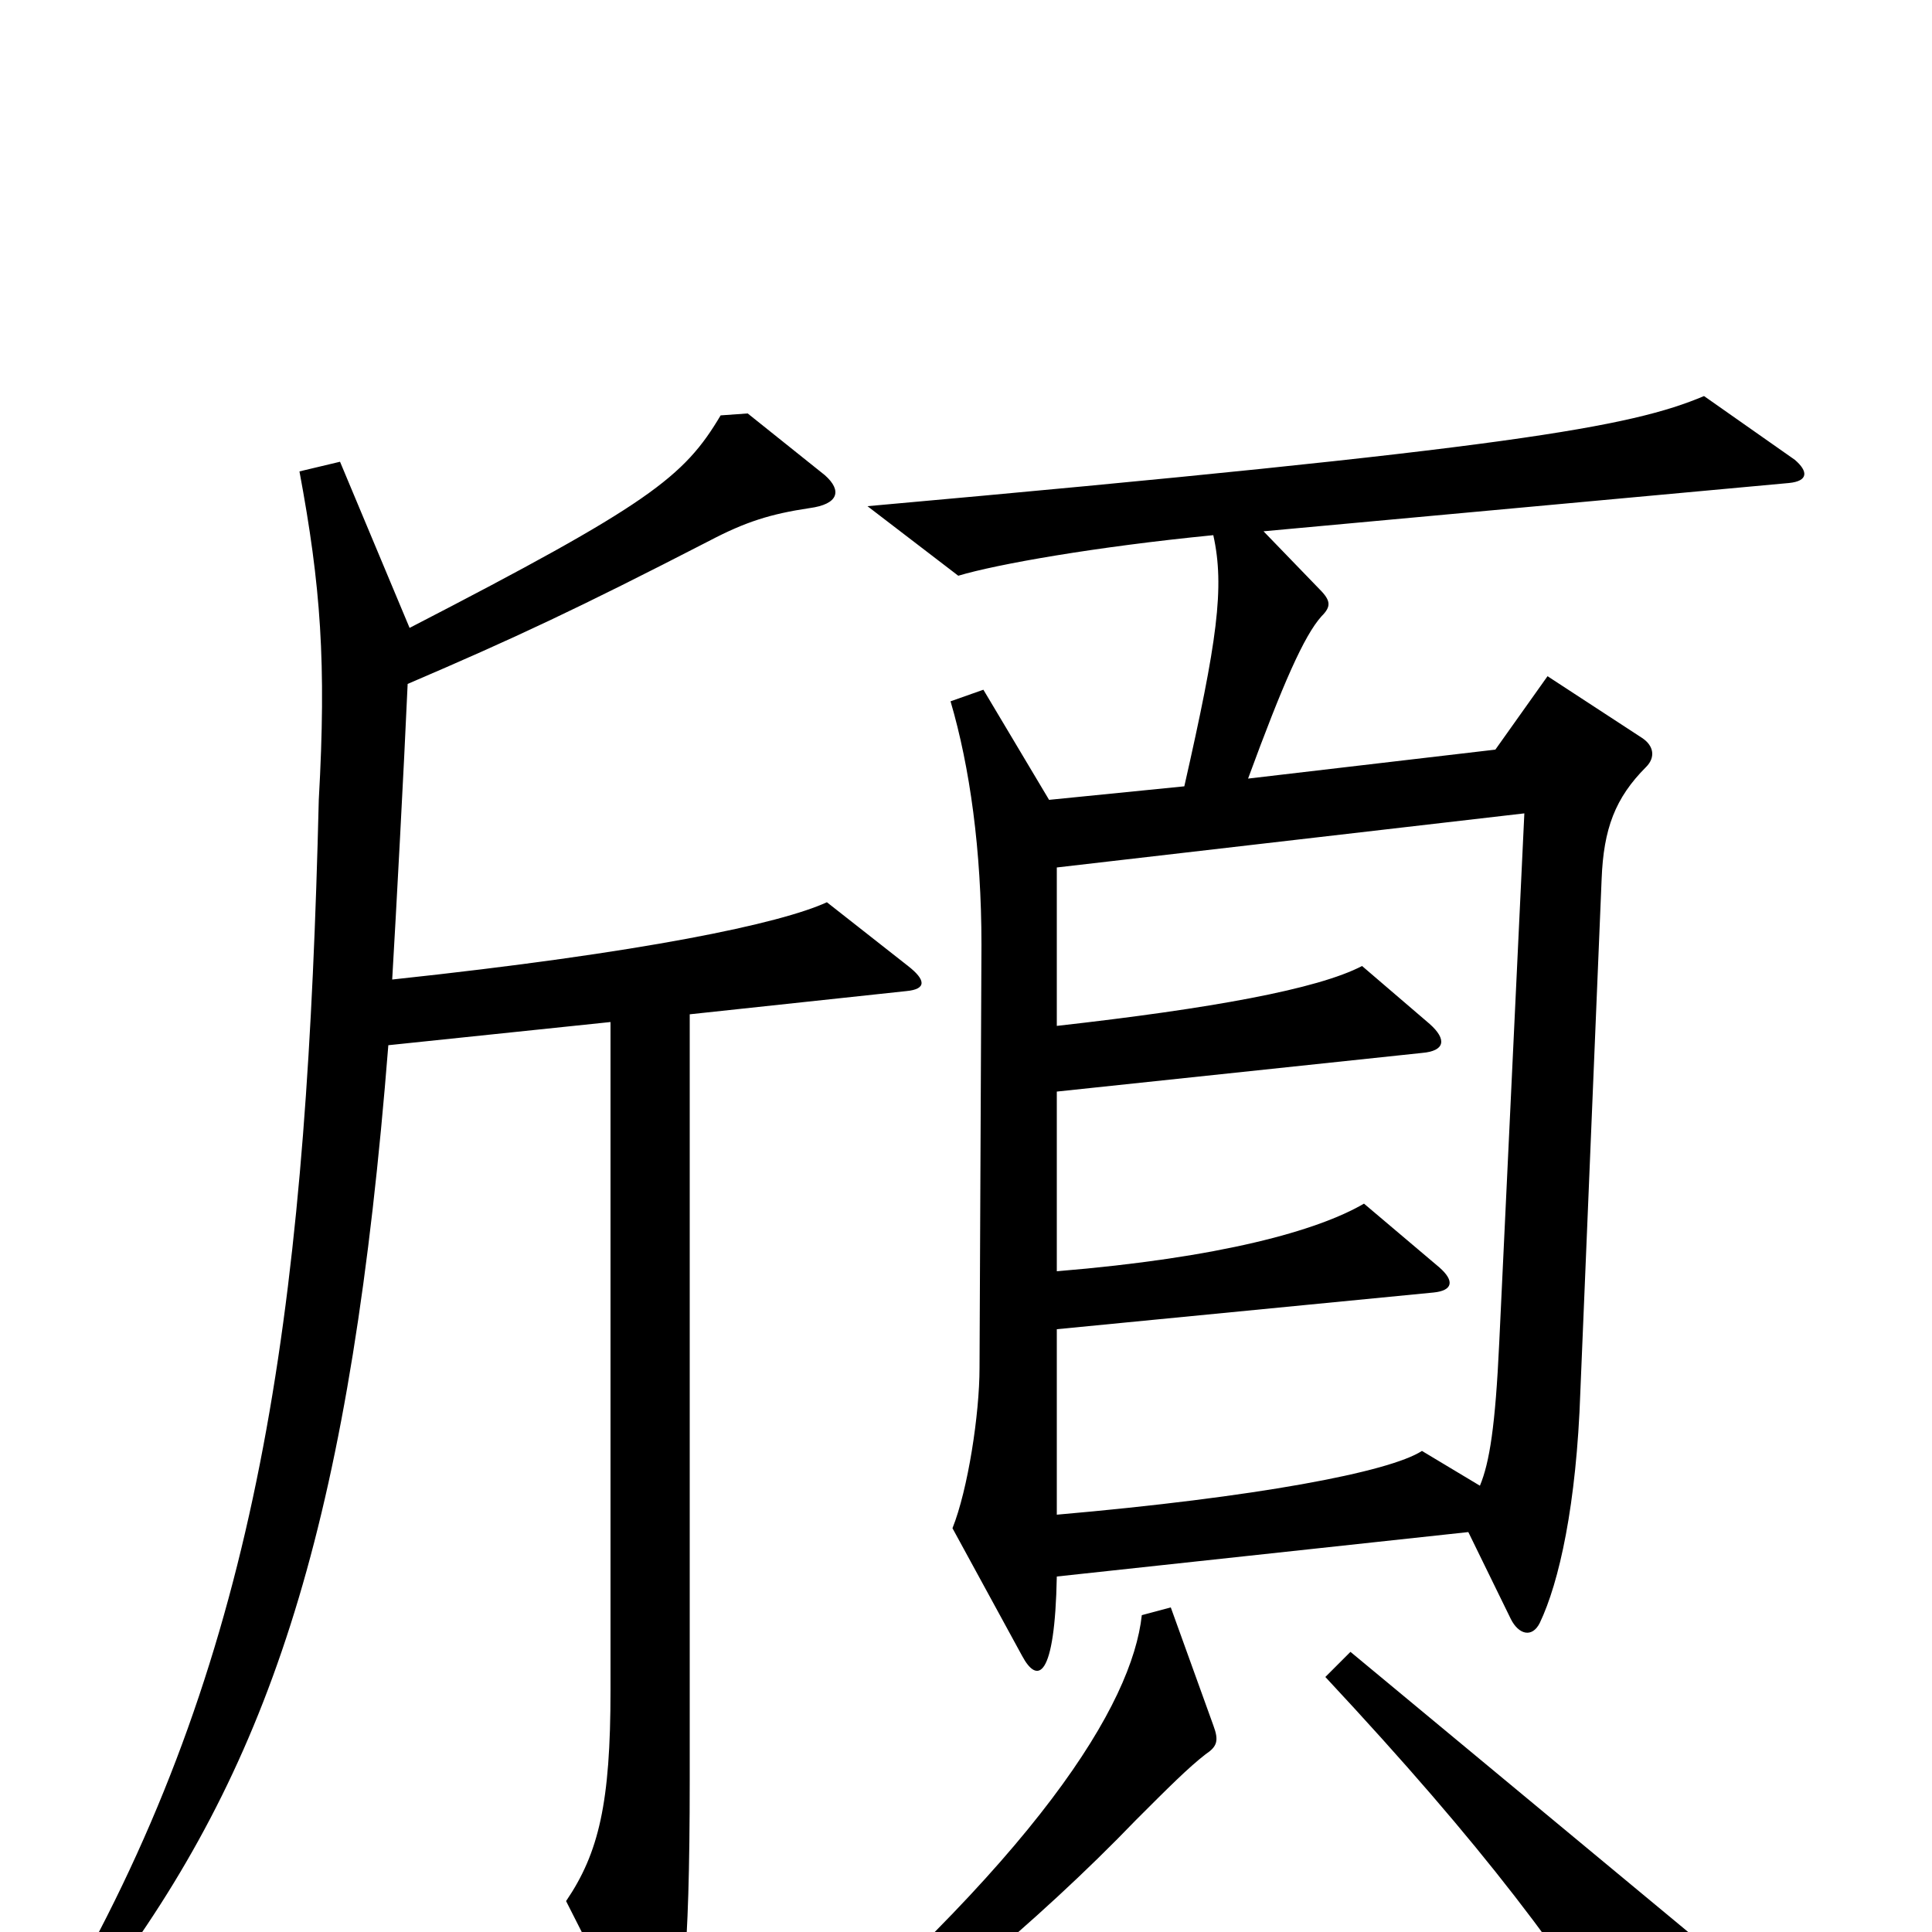 <svg xmlns="http://www.w3.org/2000/svg" viewBox="0 -1000 1000 1000">
	<path fill="#000000" d="M929 -762L882 -795C844 -779 784 -768 449 -738L496 -702C516 -708 567 -717 628 -723C634 -696 630 -668 613 -593L543 -586L509 -643L492 -637C502 -603 508 -560 508 -511L507 -292C507 -268 501 -229 493 -209L529 -143C537 -128 546 -131 547 -184L760 -207L782 -162C786 -154 793 -152 797 -160C807 -181 816 -221 818 -280L829 -545C830 -571 836 -587 852 -603C857 -608 856 -614 850 -618L801 -650L774 -612L646 -597C664 -646 675 -671 684 -681C689 -686 689 -689 683 -695L654 -725L926 -750C936 -751 936 -756 929 -762ZM470 -500L428 -533C404 -522 334 -507 203 -493C205 -527 209 -601 211 -646C267 -670 299 -685 367 -720C386 -730 399 -734 419 -737C434 -739 436 -746 427 -754L387 -786L373 -785C354 -753 336 -739 212 -675L176 -761L155 -756C166 -697 169 -657 165 -586C159 -338 138 -163 47 8L61 18C143 -95 182 -219 201 -459L316 -471V-125C316 -67 310 -41 293 -16L329 55C333 64 341 64 346 55C353 43 357 16 357 -79V-475L469 -487C480 -488 479 -493 470 -500ZM628 -107L606 -168L591 -164C586 -118 538 -39 392 84L404 96C473 48 537 -5 588 -58C605 -75 615 -85 624 -92C630 -96 631 -99 628 -107ZM875 1L699 -145L686 -132C769 -43 809 11 853 81C859 89 862 89 866 81C873 67 878 34 875 1ZM789 -579L776 -305C774 -262 771 -243 766 -231L736 -249C719 -238 650 -225 547 -216V-312L742 -331C752 -332 753 -337 745 -344L706 -377C682 -363 632 -349 547 -342V-435L736 -455C748 -456 749 -462 740 -470L705 -500C682 -488 627 -478 547 -469V-551Z"/>
</svg>